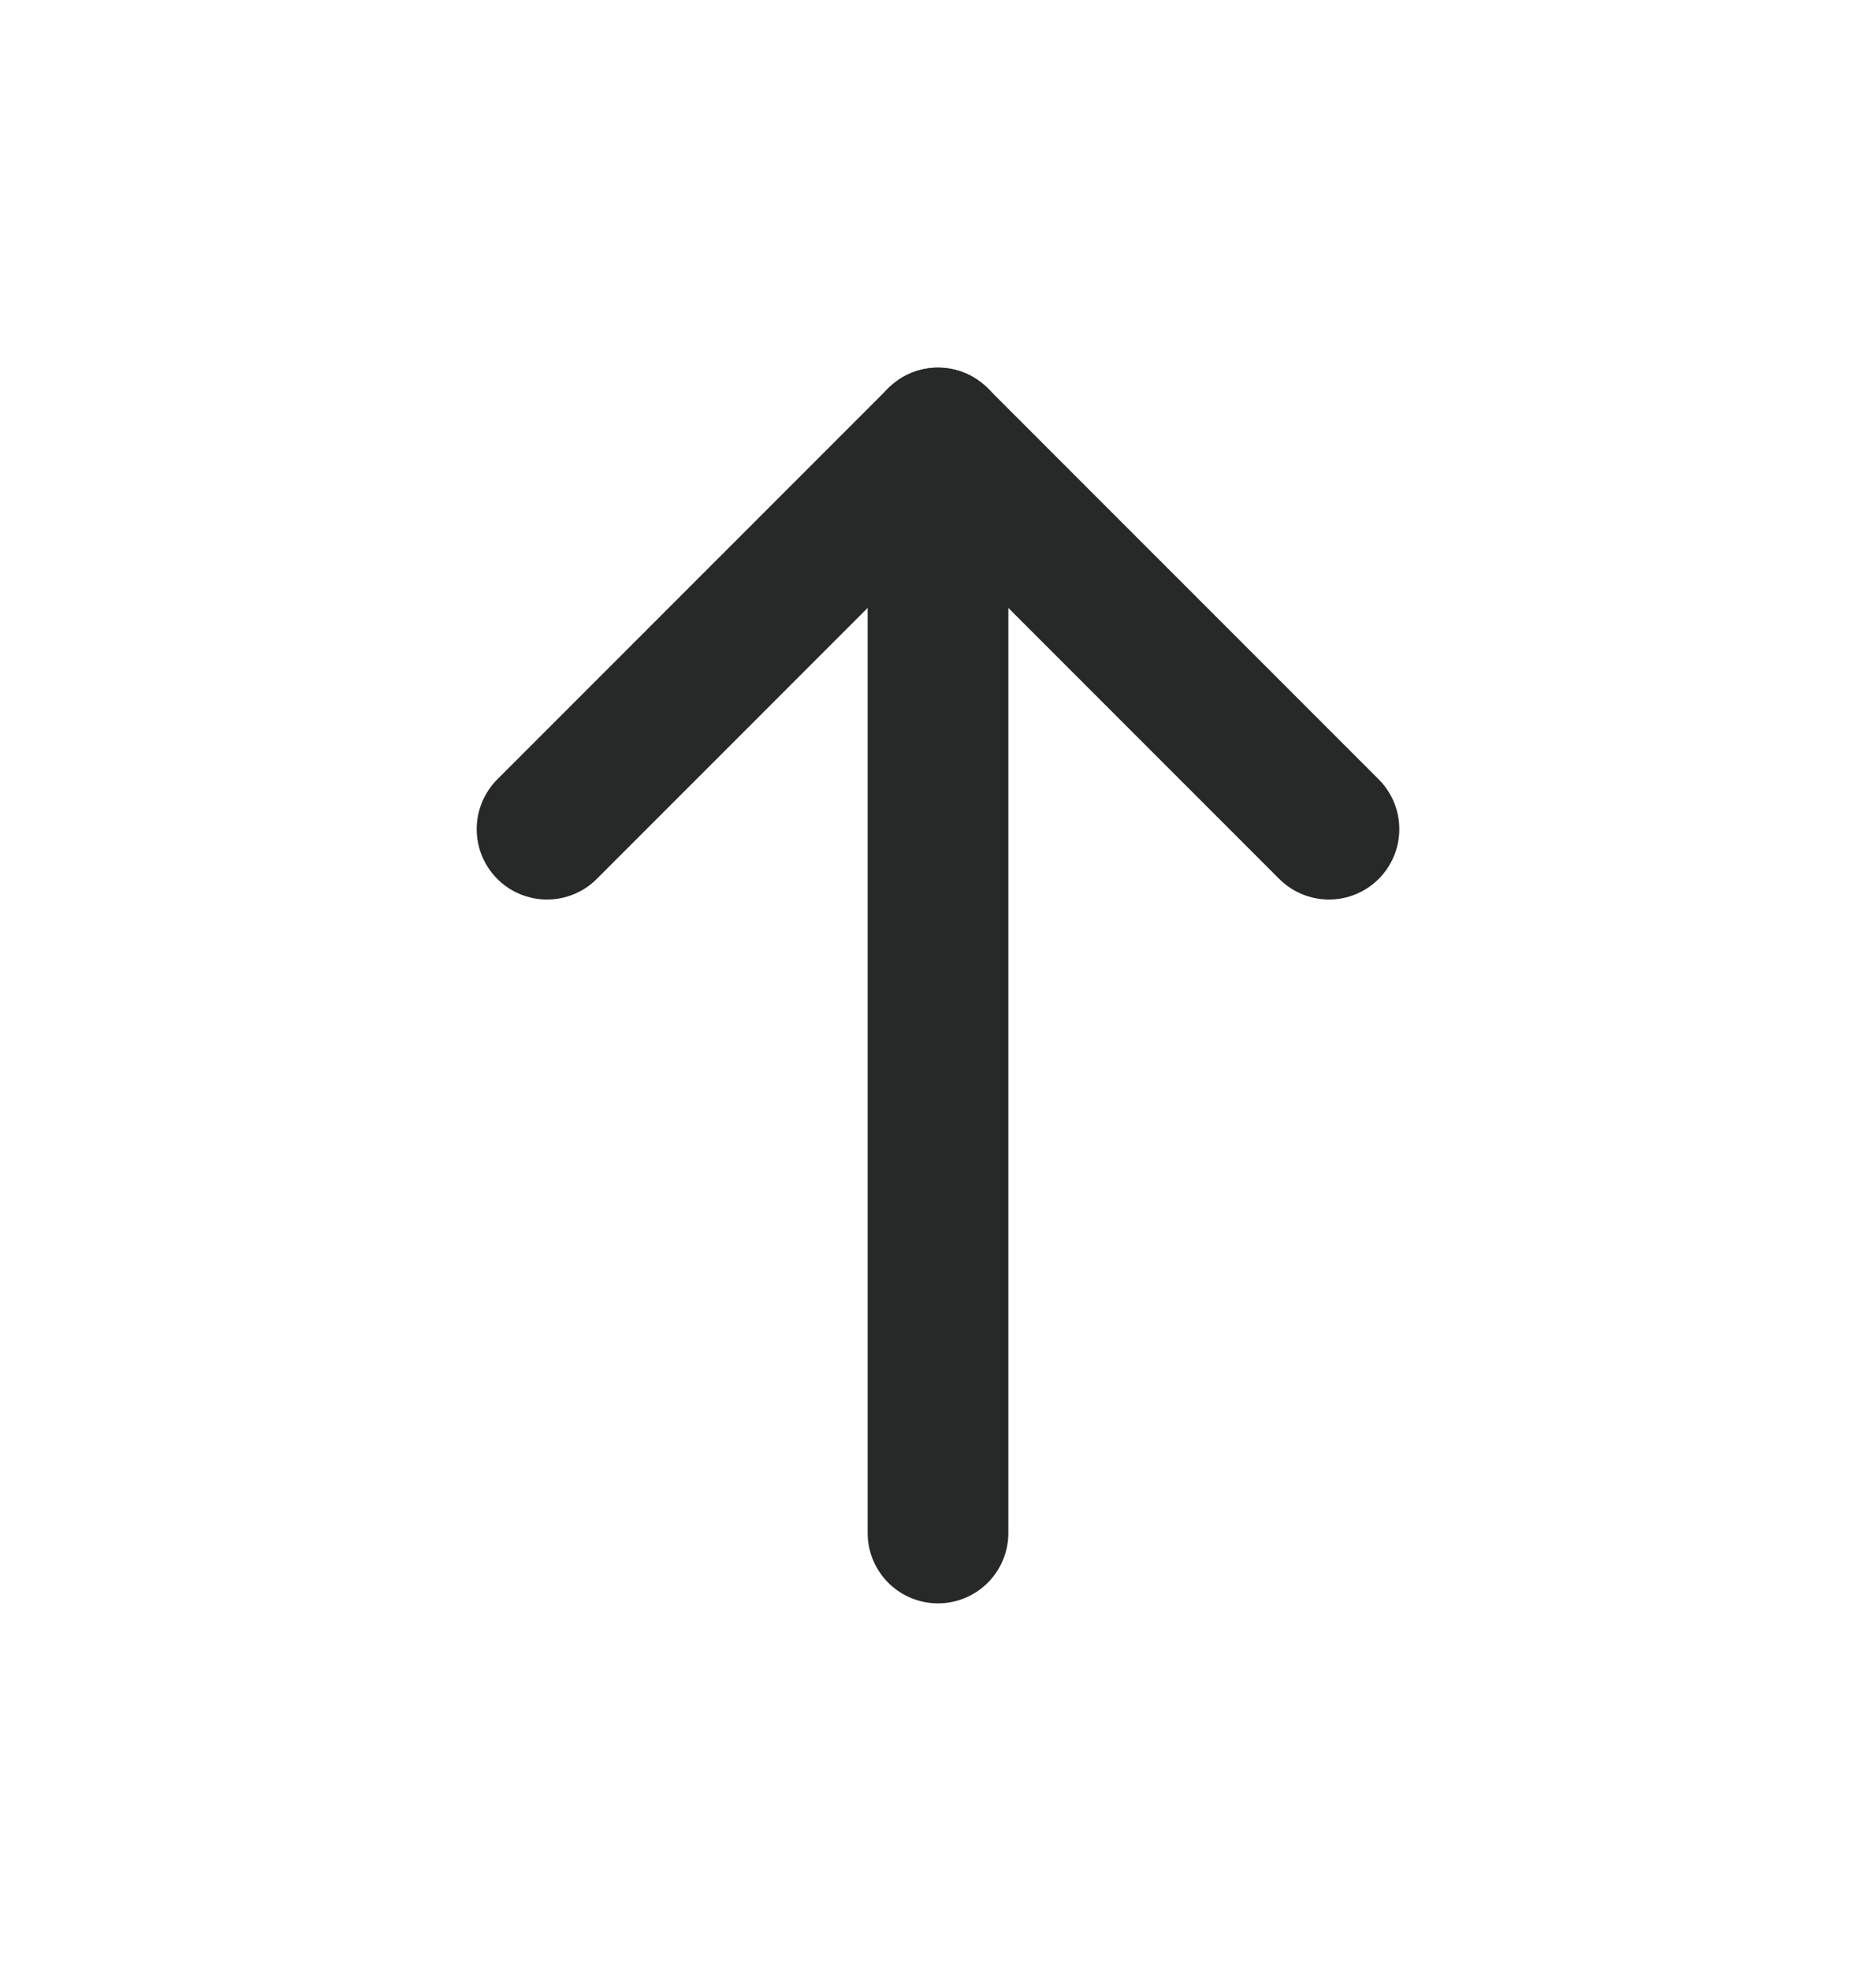 <svg xmlns="http://www.w3.org/2000/svg" width="20" height="21" viewBox="0 0 20 21" fill="none">
<path d="M10 4.667L10 16.333" stroke="#272828" stroke-width="1.5" stroke-linecap="round" stroke-linejoin="round"/>
<path d="M5.832 8.834L10 4.667L14.168 8.834" stroke="#272828" stroke-width="1.5" stroke-linecap="round" stroke-linejoin="round"/>
</svg>